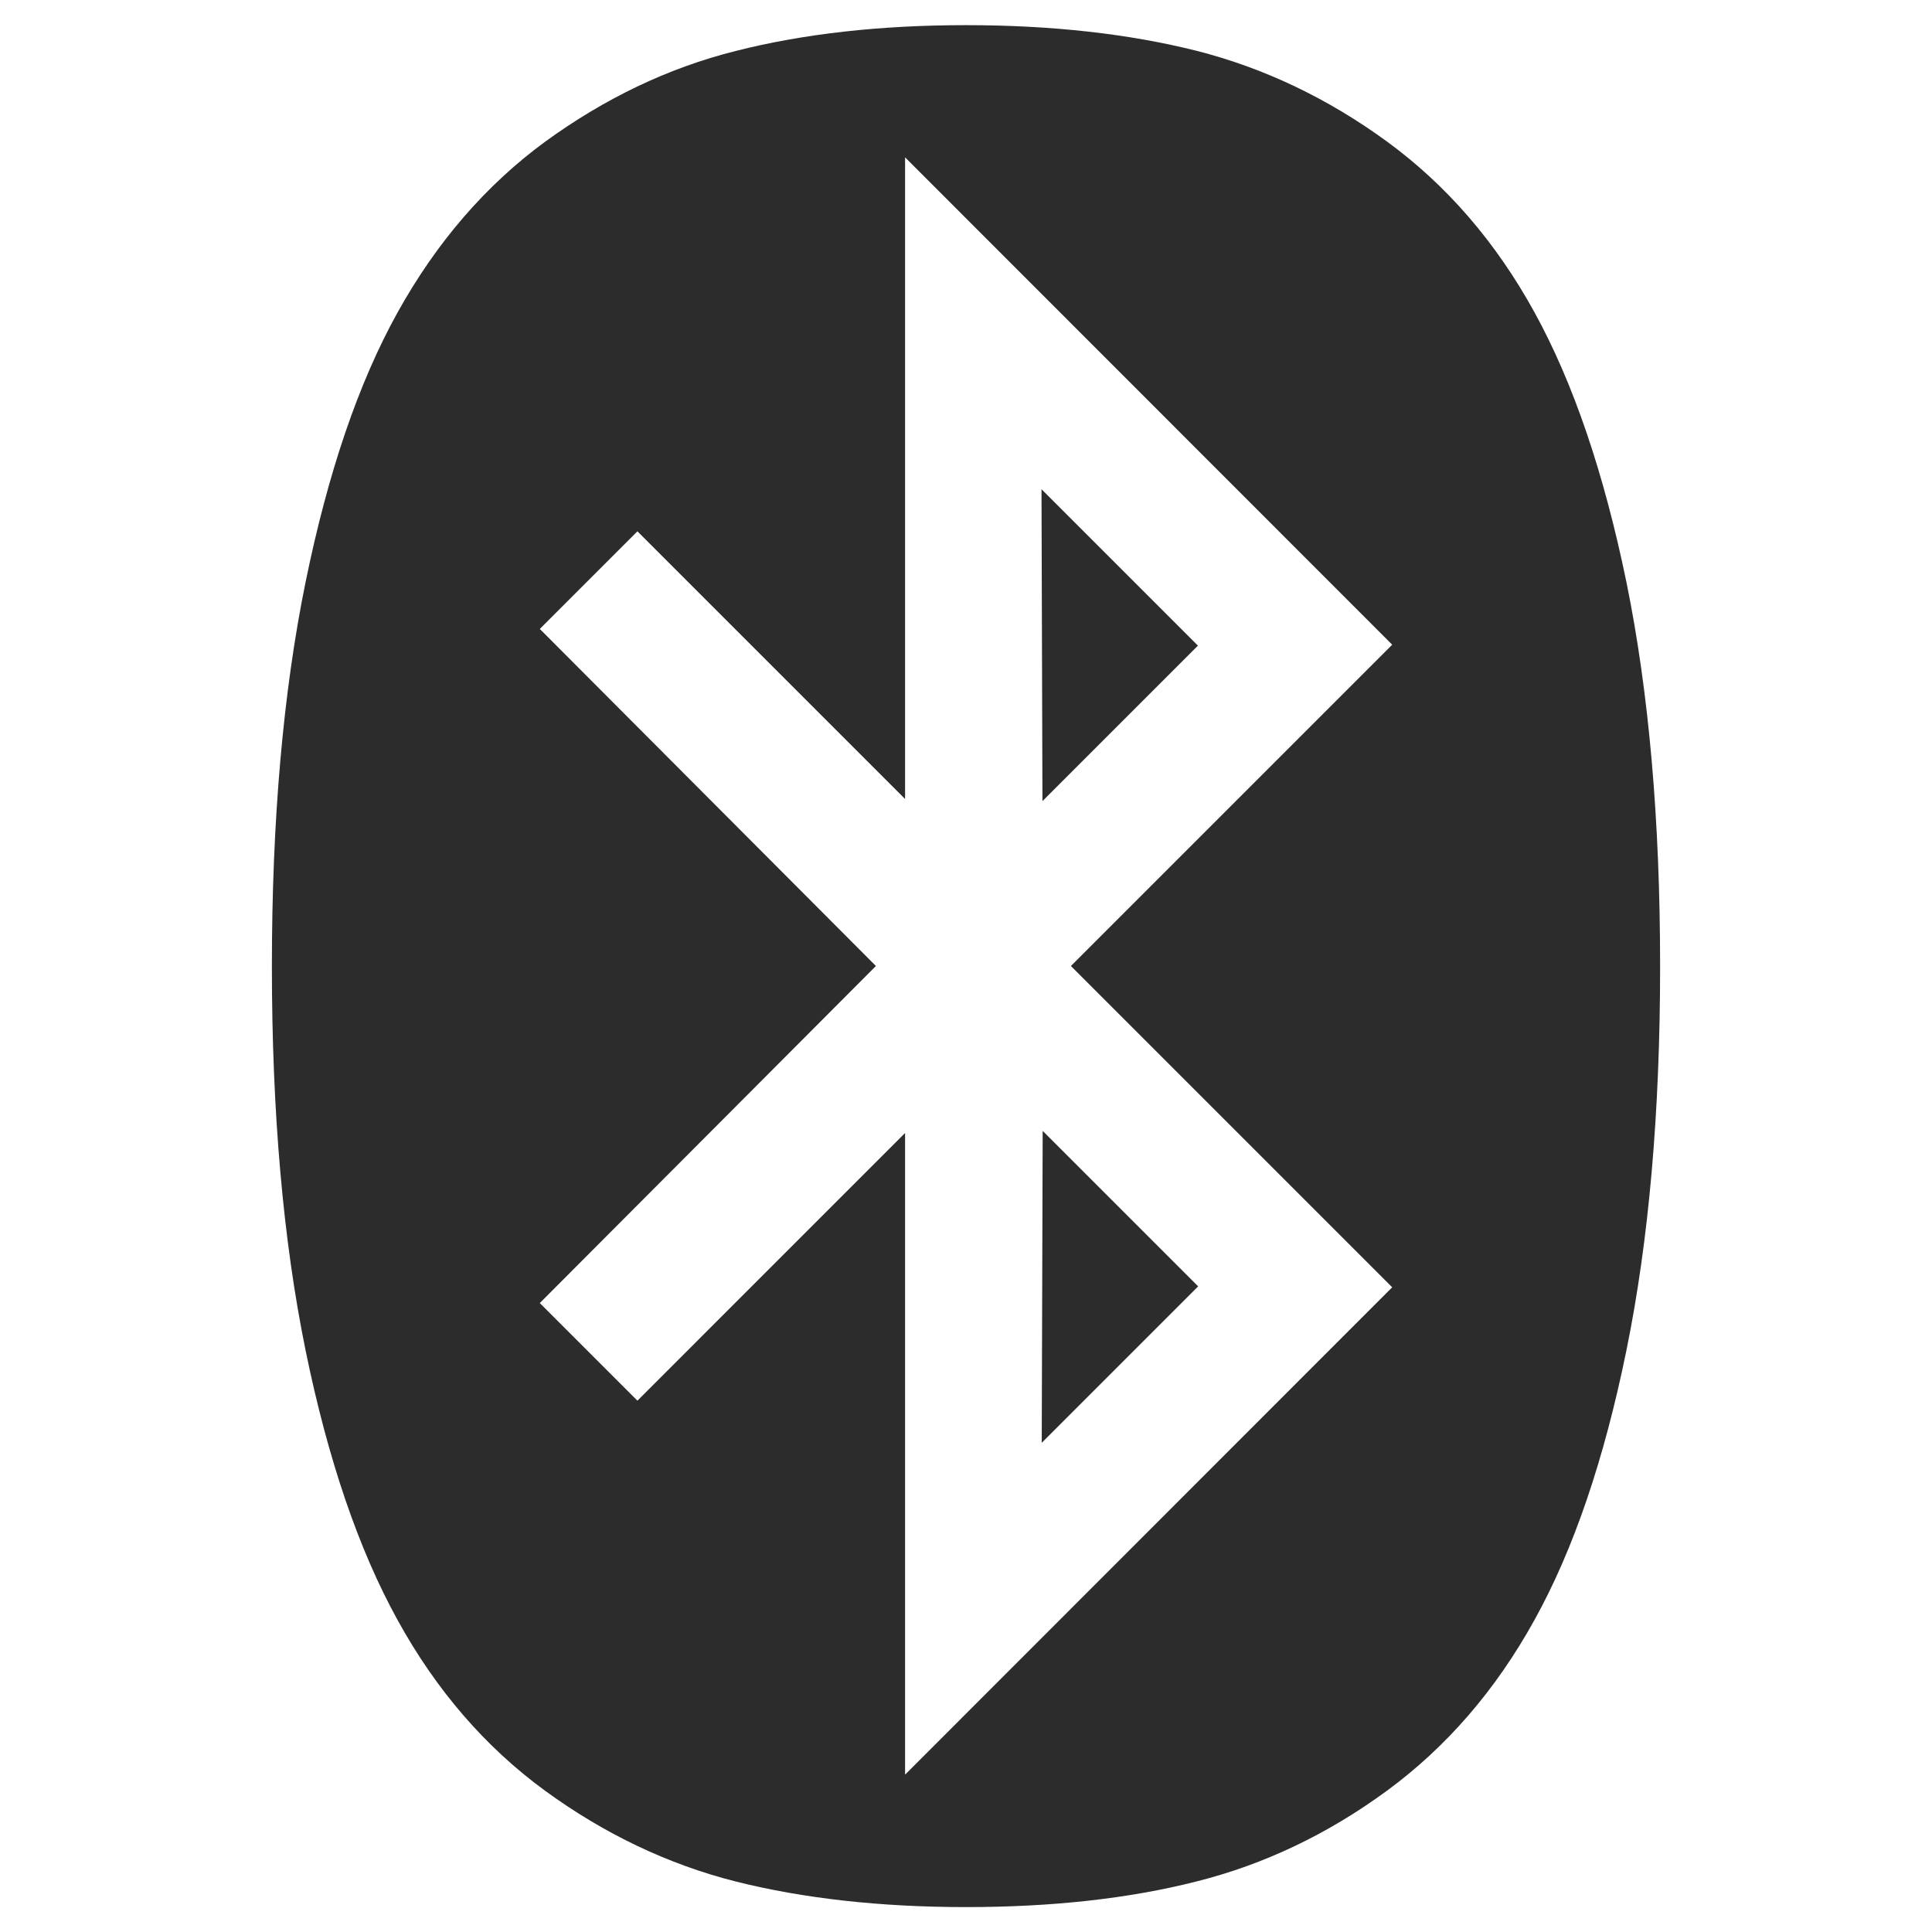 <?xml version="1.0" standalone="no"?><!DOCTYPE svg PUBLIC "-//W3C//DTD SVG 1.1//EN" "http://www.w3.org/Graphics/SVG/1.1/DTD/svg11.dtd"><svg class="icon" width="200px" height="200.00px" viewBox="0 0 1024 1024" version="1.1" xmlns="http://www.w3.org/2000/svg"><path fill="#2c2c2c" d="M862.065 308.668c11.843 58.095 17.827 125.789 17.827 203.457 0 77.543-5.984 145.362-17.827 203.457-11.843 58.095-28.05 105.718-48.745 142.993-20.57 37.275-46.75 67.445-78.166 90.508s-65.201 39.145-100.98 48.122c-35.779 9.101-76.546 13.589-122.174 13.589s-86.394-4.613-122.174-13.589c-35.779-9.101-69.564-25.183-100.98-48.122-31.541-23.063-57.596-53.108-78.166-90.508-20.57-37.275-36.901-85.023-48.745-142.993-11.843-58.095-17.827-125.789-17.827-203.457 0-77.543 5.984-145.362 17.827-203.457 11.843-58.095 28.05-105.718 48.745-142.993s46.75-67.445 78.166-90.508c31.541-22.939 65.201-39.145 100.98-48.122 35.779-9.101 76.546-13.713 122.174-13.713s86.394 4.613 122.174 13.589c35.779 9.101 69.564 25.183 100.98 48.122 31.541 23.063 57.596 53.108 78.166 90.508s36.777 85.023 48.745 143.118zM479.711 940.606l258.186-258.31L567.602 512l170.295-170.295-258.186-258.31V423.486L337.84 281.615l-51.737 51.737L464.252 512 286.103 690.648l51.737 51.737L479.711 600.514v340.092z m72.307-681.306l82.904 82.904-82.405 82.405-0.499-165.309z m0.623 340.092l82.405 82.405-82.904 82.904 0.499-165.309z" /></svg>